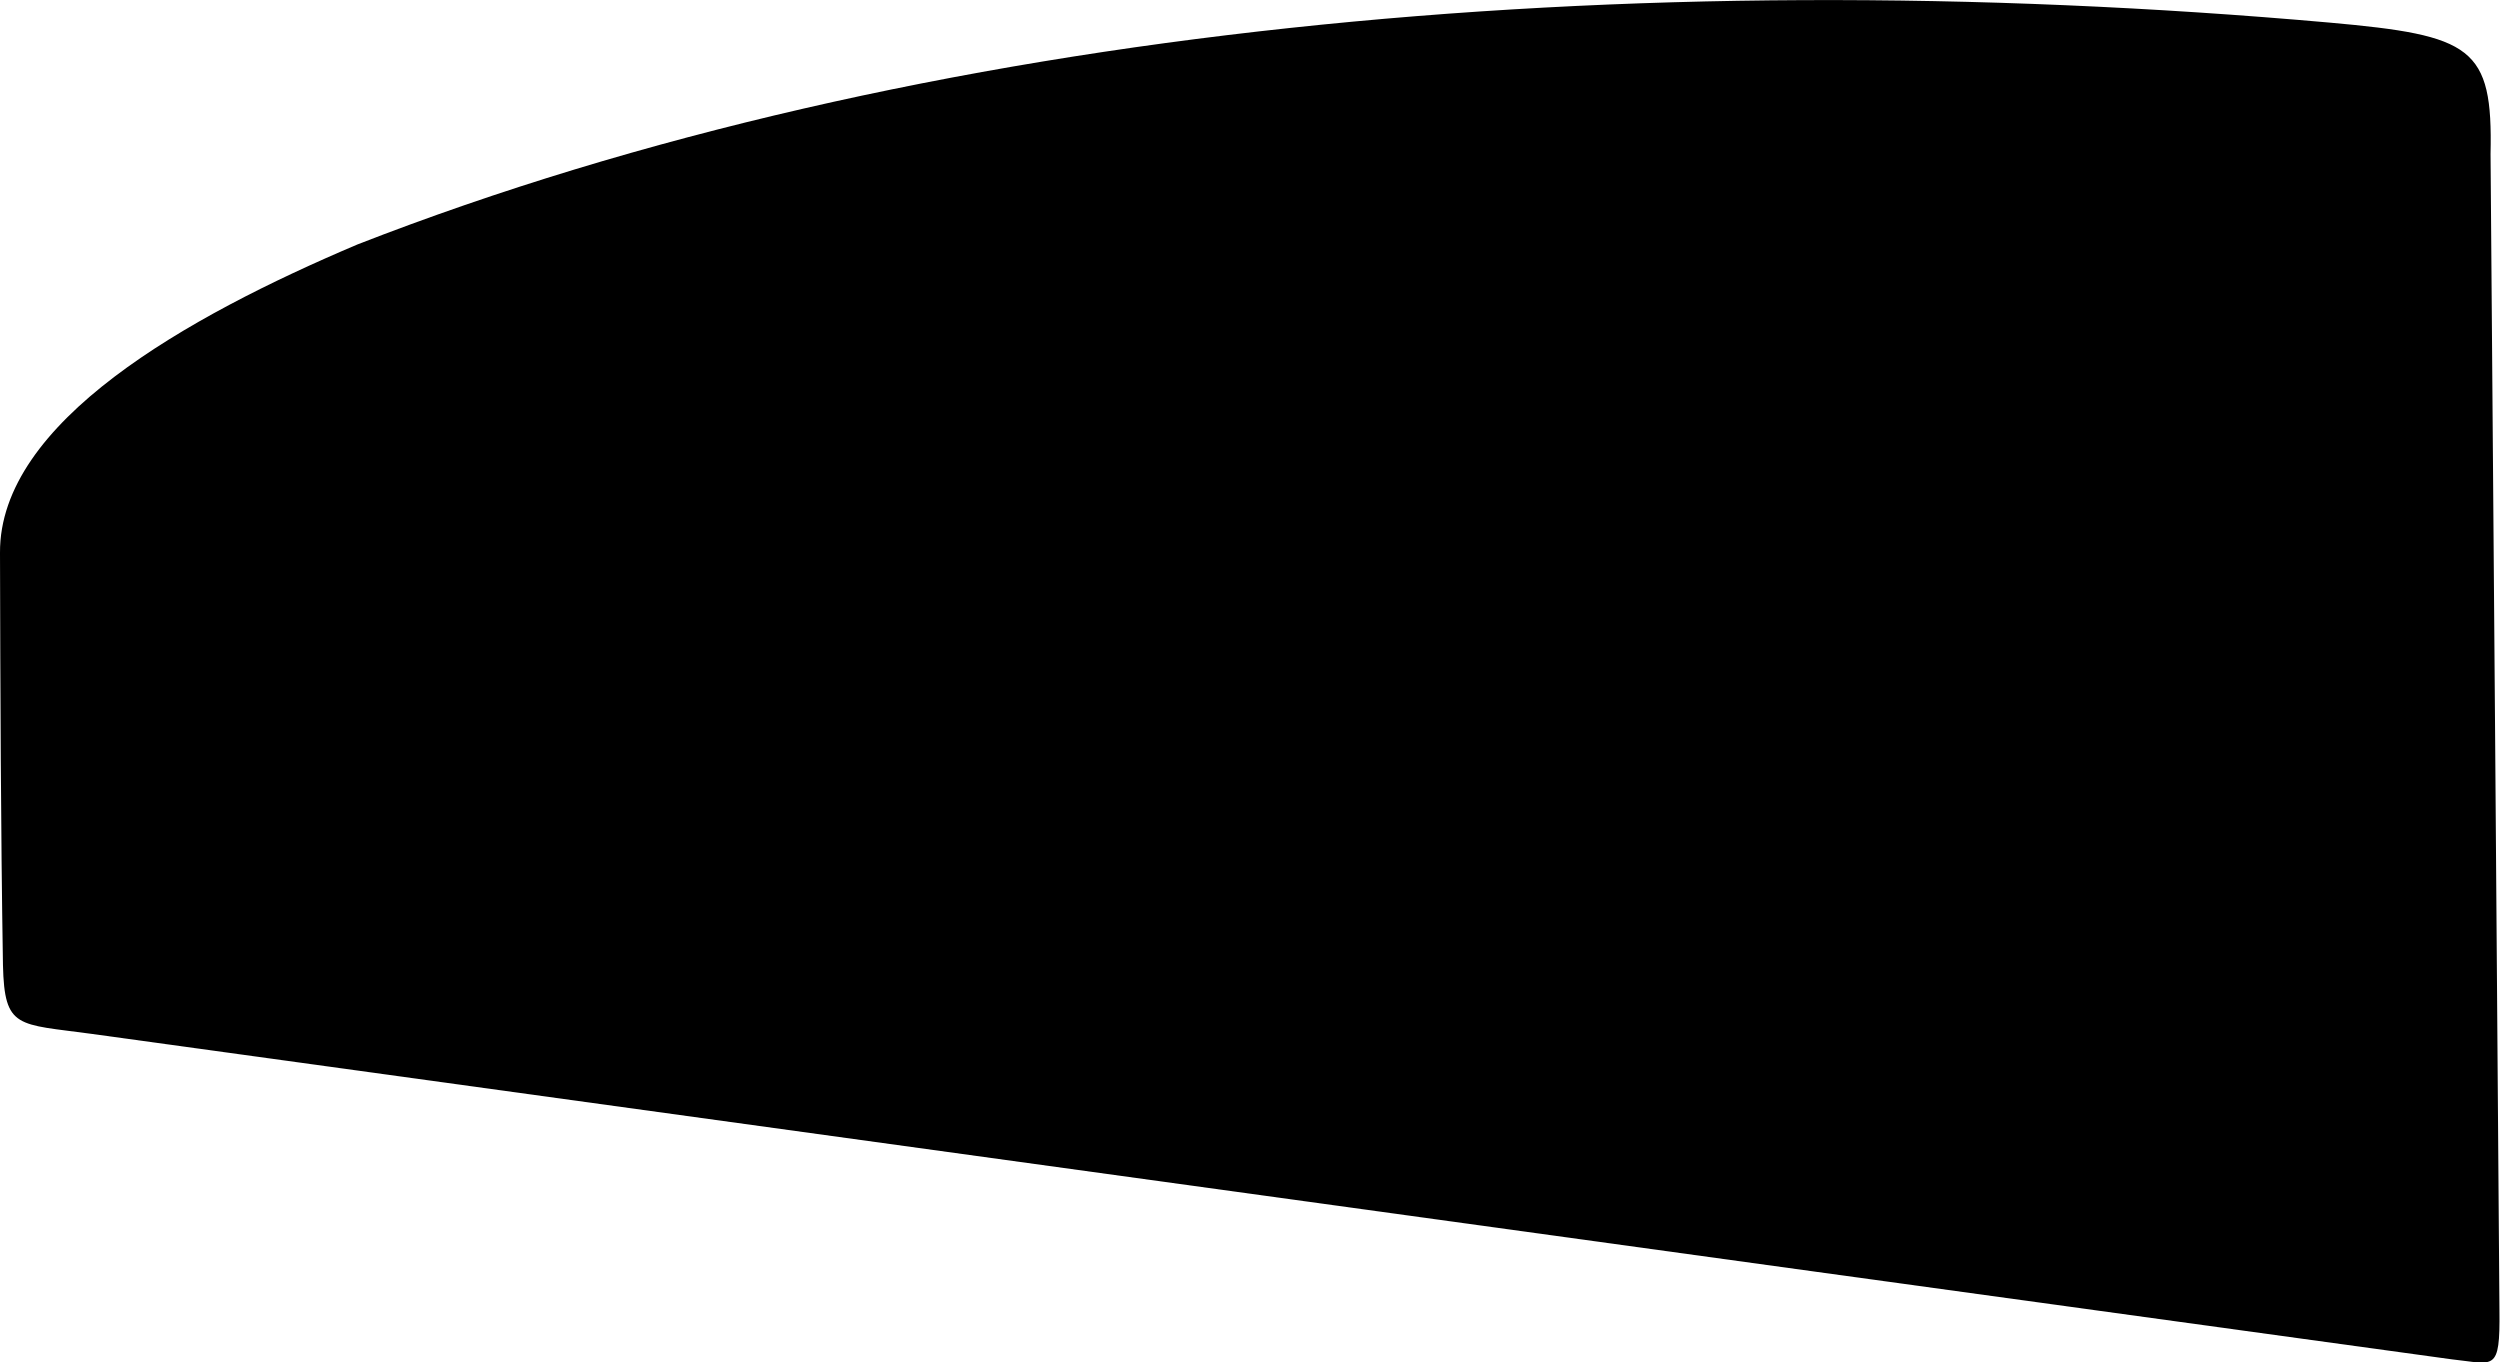<svg xmlns="http://www.w3.org/2000/svg" viewBox="135.347 54.514 13.49 7.352">
	<path d="M 137.276 55.833 C 140.308 54.651 144.114 54.299 147.918 54.636 C 148.687 54.705 148.799 54.767 148.786 55.345 C 148.804 57.621 148.819 59.509 148.834 61.584 C 148.838 61.923 148.806 61.873 148.577 61.849 C 146.939 61.624 145.316 61.4 135.843 60.093 C 135.441 60.038 135.371 60.068 135.363 59.722 C 135.351 58.983 135.349 58.246 135.347 57.497 C 135.343 56.793 136.351 56.225 137.276 55.833" fill="#000000"/>
</svg>